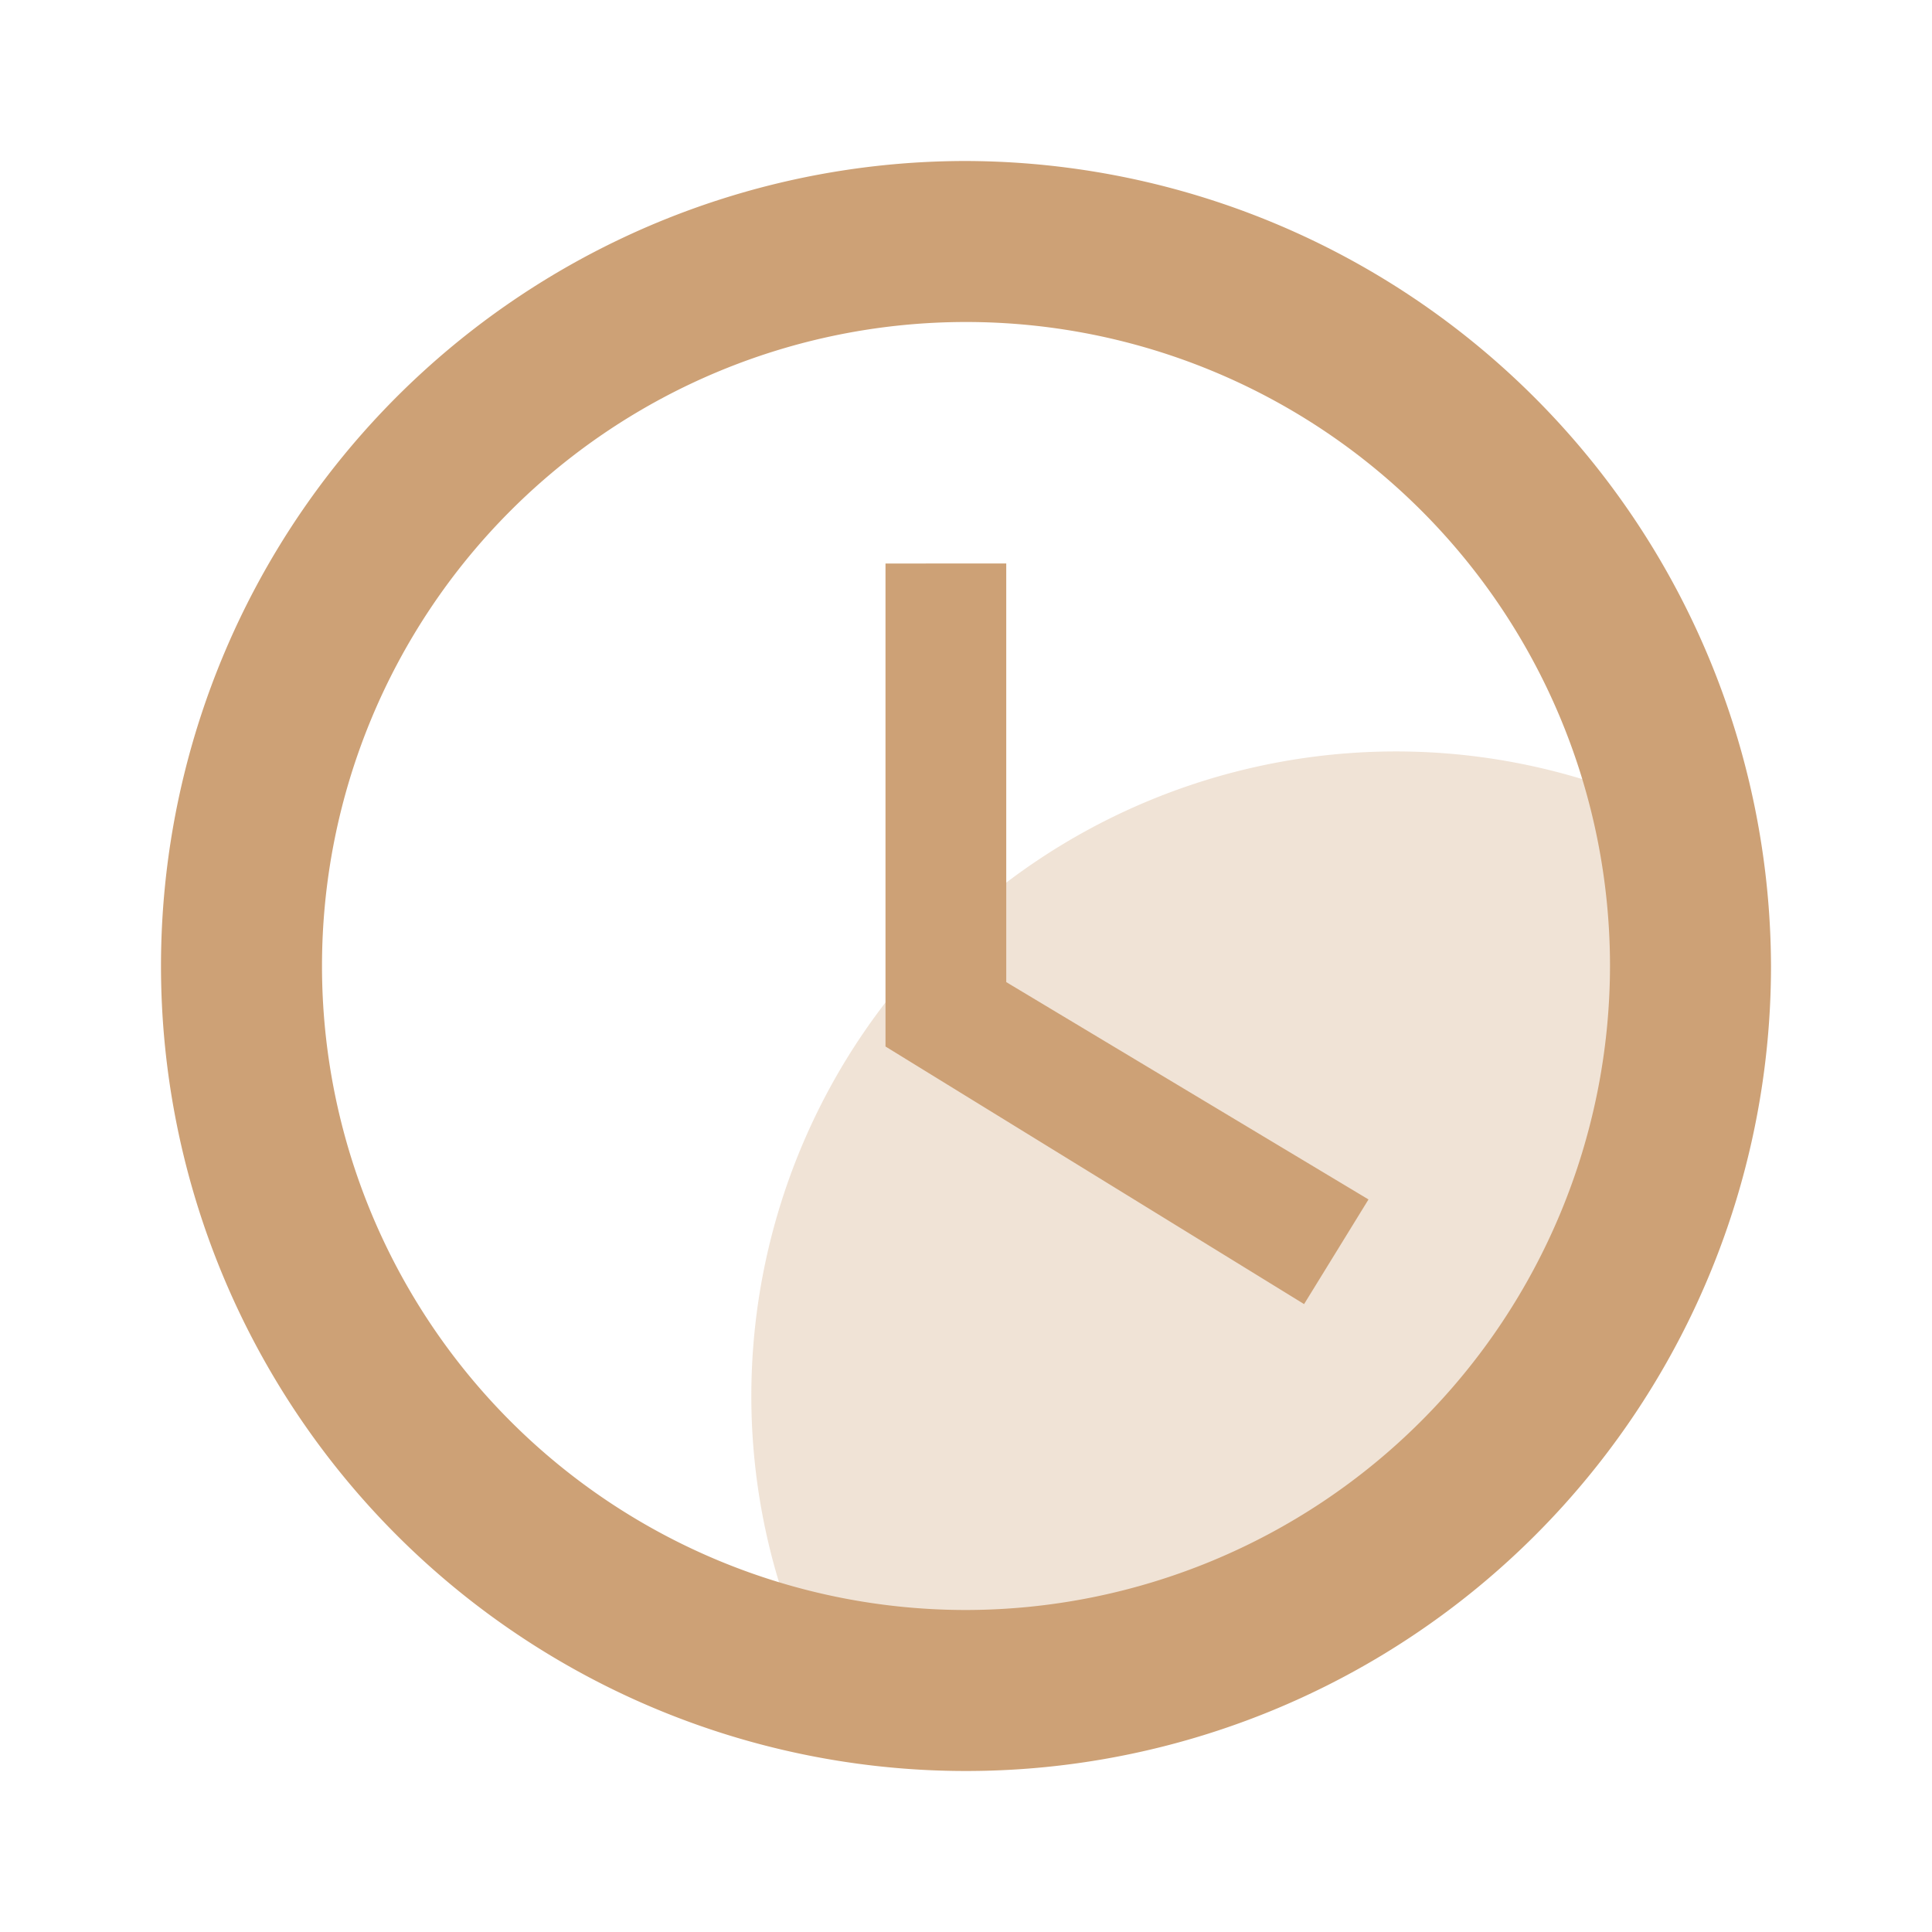 <svg id="ClockDate" xmlns="http://www.w3.org/2000/svg" width="18" height="18" viewBox="0 0 18 18">
  <g id="Group_1373" data-name="Group 1373">
    <rect id="Rectangle_311" data-name="Rectangle 311" width="18" height="18" fill="none"/>
  </g>
  <g id="Group_1375" data-name="Group 1375" transform="translate(1.5 1.5)">
    <g id="Group_1374" data-name="Group 1374">
      <path id="Intersection_2" data-name="Intersection 2" d="M-8186.968-3231.031a5.963,5.963,0,0,1-.532-2.468,6.007,6.007,0,0,1,6-6,5.967,5.967,0,0,1,2.467.531,5.966,5.966,0,0,1,.532,2.468,6.009,6.009,0,0,1-6,6A5.961,5.961,0,0,1-8186.968-3231.031Z" transform="translate(8193 3245)" fill="#cda176" opacity="0.3"/>
      <path id="Path_4279" data-name="Path 4279" d="M9.5,2A7.5,7.5,0,1,0,17,9.5,7.522,7.522,0,0,0,9.5,2Zm0,13.5a6,6,0,1,1,6-6A6.008,6.008,0,0,1,9.5,15.5Zm.375-9.75H8.75v4.5l3.9,2.4.6-.975L9.875,9.65Z" transform="translate(-2 -2)" fill="#cda176"/>
    </g>
  </g>
</svg>
